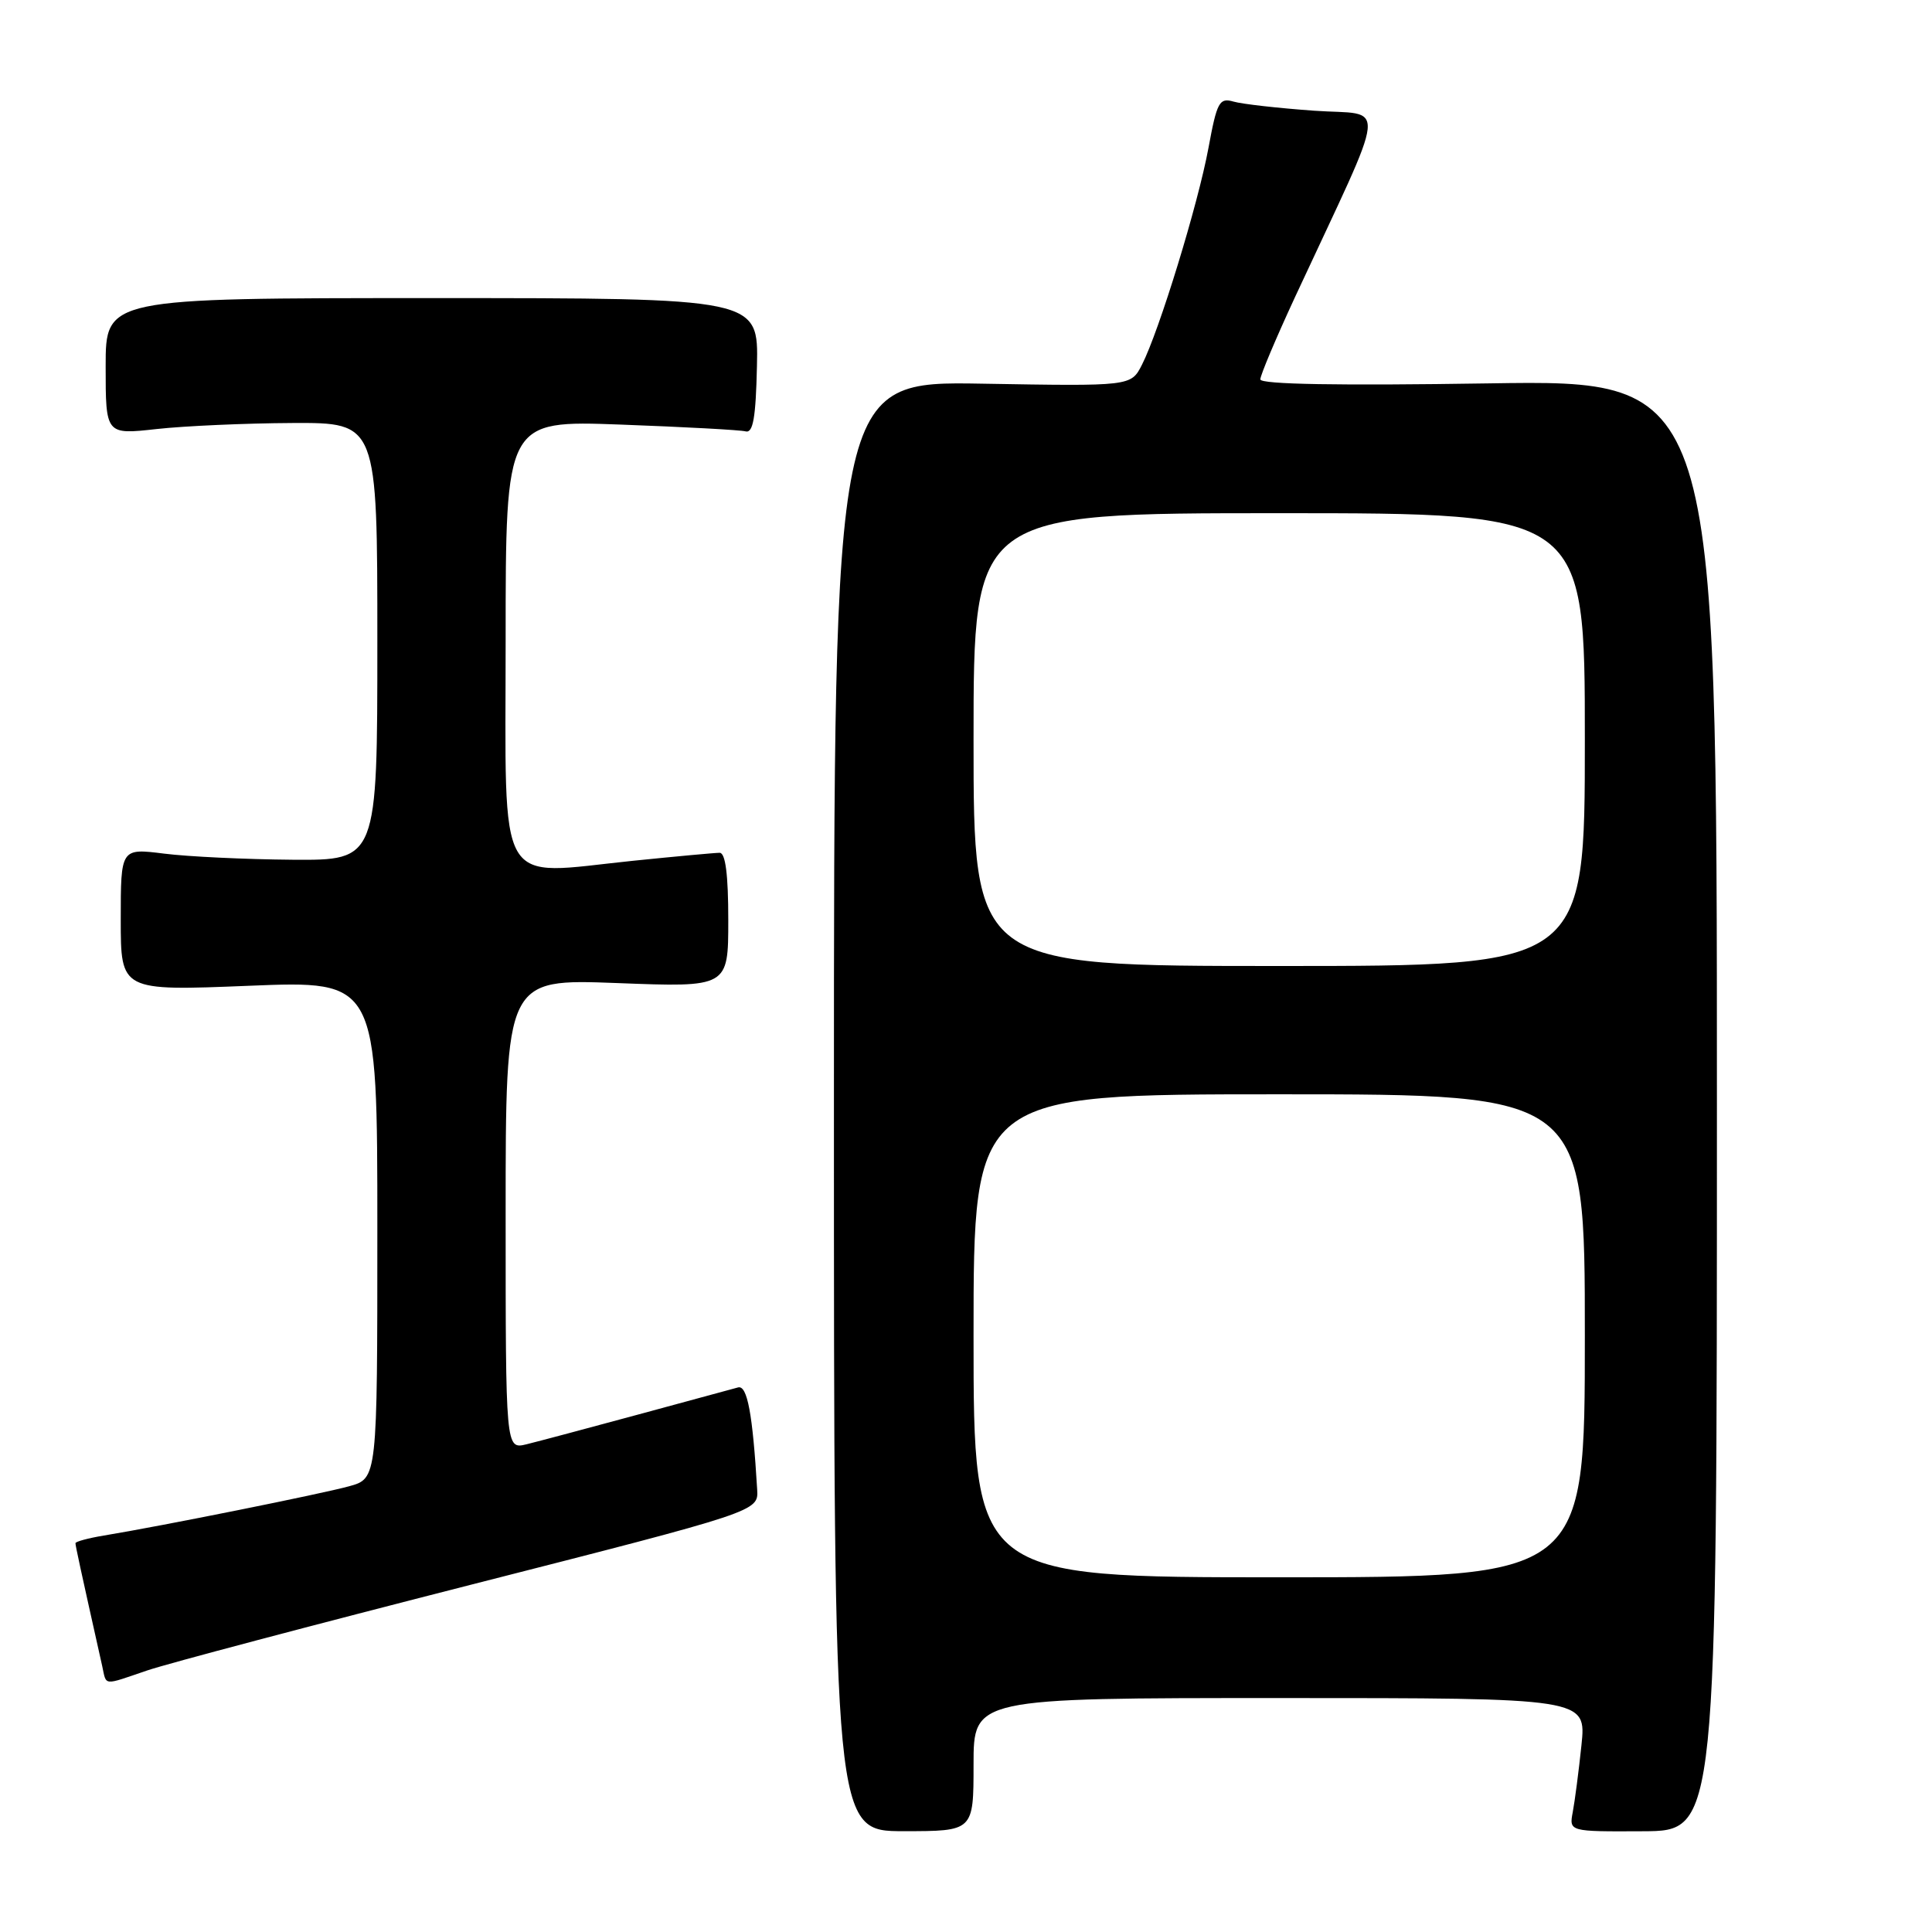 <?xml version="1.0" encoding="UTF-8" standalone="no"?>
<!DOCTYPE svg PUBLIC "-//W3C//DTD SVG 1.1//EN" "http://www.w3.org/Graphics/SVG/1.1/DTD/svg11.dtd" >
<svg xmlns="http://www.w3.org/2000/svg" xmlns:xlink="http://www.w3.org/1999/xlink" version="1.1" viewBox="0 0 256 256">
 <g >
 <path fill="currentColor"
d=" M 129.00 233.82 C 129.00 225.00 129.00 225.00 169.60 225.00 C 210.20 225.00 210.20 225.00 209.55 231.25 C 209.19 234.69 208.67 238.67 208.40 240.10 C 207.91 242.70 207.91 242.70 217.70 242.65 C 227.50 242.61 227.50 242.61 227.50 146.47 C 227.50 50.33 227.50 50.33 197.25 50.80 C 177.38 51.11 167.00 50.93 167.00 50.27 C 167.00 49.72 169.07 44.82 171.59 39.38 C 184.15 12.37 183.85 15.36 174.13 14.67 C 169.39 14.33 164.57 13.79 163.44 13.46 C 161.57 12.92 161.25 13.51 160.13 19.59 C 158.76 27.03 153.58 43.91 151.31 48.34 C 149.86 51.18 149.86 51.18 130.18 50.84 C 110.50 50.50 110.50 50.50 110.50 146.57 C 110.50 242.64 110.50 242.64 119.75 242.64 C 129.00 242.64 129.00 242.64 129.00 233.82 Z  M 19.49 221.35 C 22.15 220.44 41.47 215.33 62.42 209.98 C 100.50 200.27 100.50 200.27 100.33 197.38 C 99.73 187.32 99.02 183.52 97.80 183.84 C 97.08 184.03 91.10 185.65 84.50 187.45 C 77.90 189.24 71.26 191.01 69.75 191.38 C 67.00 192.04 67.00 192.04 67.00 160.87 C 67.00 129.70 67.00 129.70 81.75 130.26 C 96.50 130.83 96.50 130.83 96.50 121.92 C 96.50 115.89 96.13 113.00 95.36 113.00 C 94.73 113.00 89.55 113.48 83.86 114.06 C 65.52 115.95 67.00 118.52 67.00 84.80 C 67.00 55.70 67.00 55.70 82.25 56.26 C 90.64 56.57 98.09 56.97 98.80 57.16 C 99.79 57.42 100.15 55.32 100.30 48.50 C 100.50 39.50 100.50 39.50 57.25 39.50 C 14.00 39.50 14.00 39.50 14.00 48.55 C 14.00 57.60 14.00 57.60 20.75 56.85 C 24.46 56.44 32.56 56.08 38.75 56.05 C 50.00 56.00 50.00 56.00 50.00 85.00 C 50.00 114.00 50.00 114.00 38.75 113.92 C 32.56 113.87 24.91 113.51 21.75 113.11 C 16.00 112.39 16.00 112.39 16.00 121.85 C 16.00 131.31 16.00 131.31 33.00 130.62 C 50.00 129.93 50.00 129.93 50.00 162.92 C 50.00 195.91 50.00 195.91 46.25 196.94 C 42.63 197.94 21.41 202.21 13.75 203.47 C 11.69 203.81 10.00 204.27 10.00 204.48 C 10.00 204.82 10.59 207.56 13.54 220.75 C 14.13 223.43 13.55 223.37 19.49 221.35 Z  M 129.00 177.00 C 129.00 145.00 129.00 145.00 169.50 145.00 C 210.00 145.00 210.00 145.00 210.00 177.00 C 210.00 209.00 210.00 209.00 169.50 209.00 C 129.00 209.00 129.00 209.00 129.00 177.00 Z  M 129.00 98.00 C 129.00 68.00 129.00 68.00 169.50 68.00 C 210.00 68.00 210.00 68.00 210.00 98.00 C 210.00 128.00 210.00 128.00 169.50 128.00 C 129.00 128.00 129.00 128.00 129.00 98.00 Z "/>
</g>
</svg>